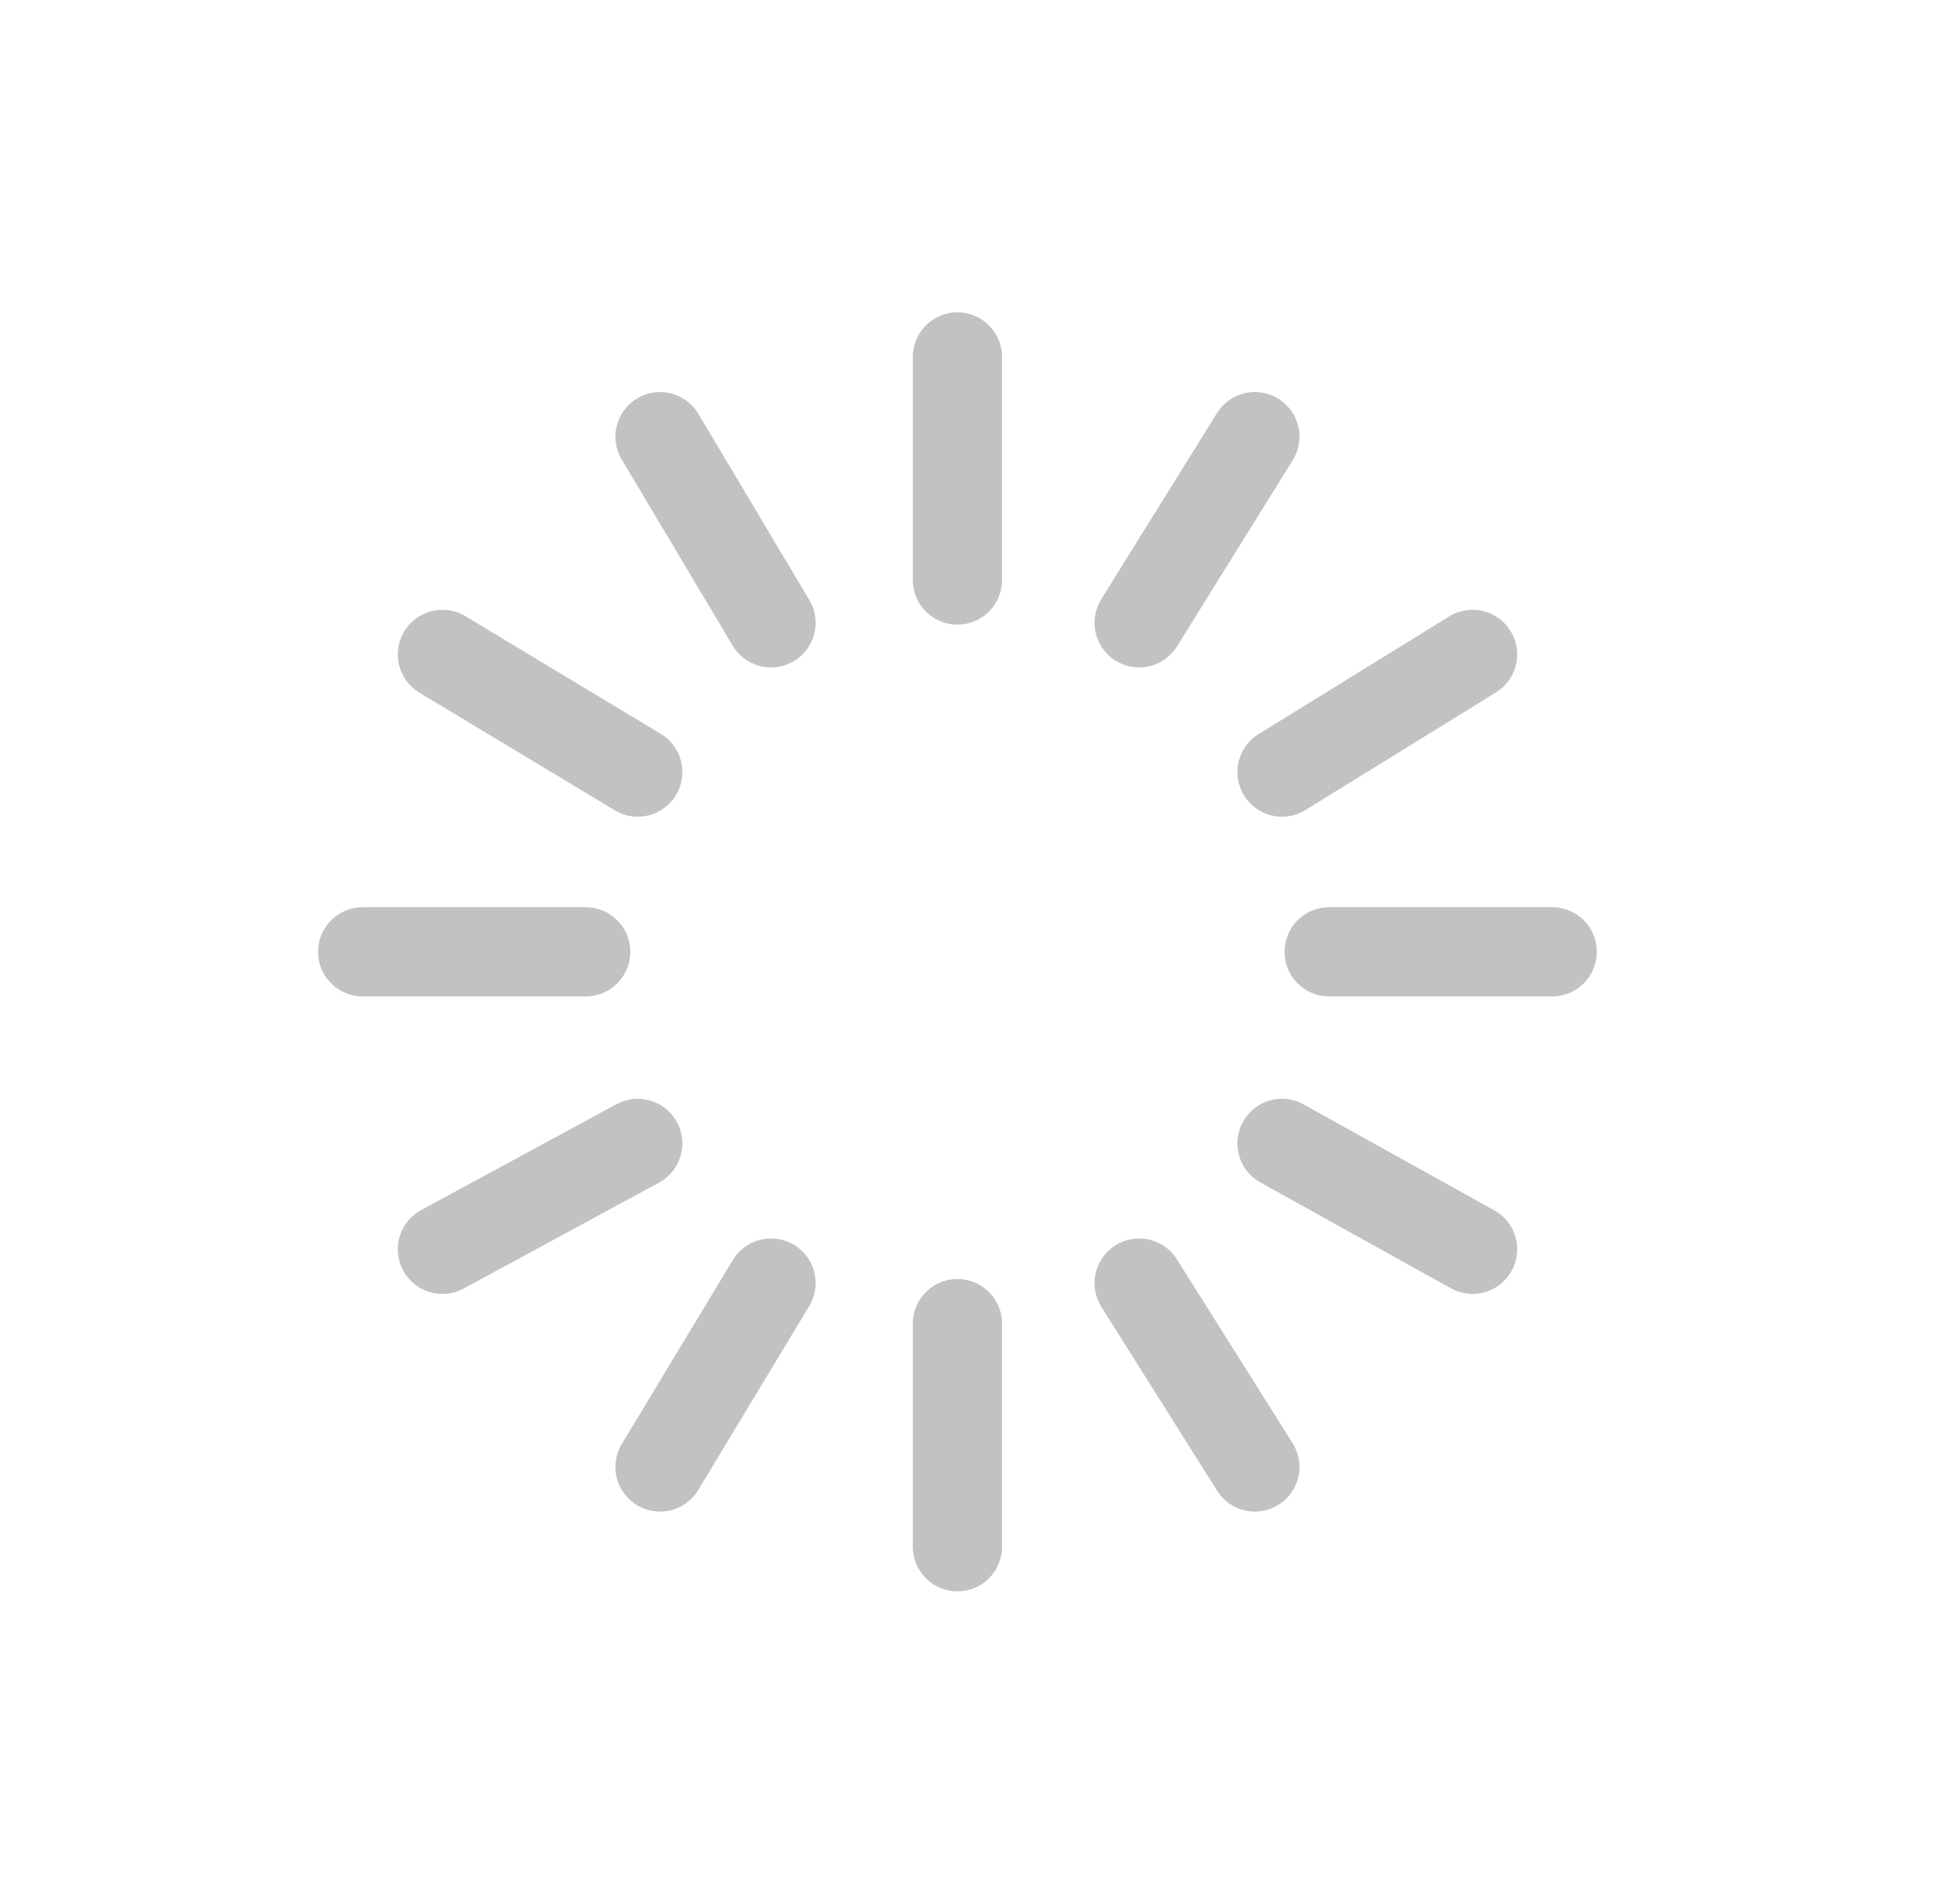 <svg width="65" height="64" viewBox="0 0 65 64" fill="none" xmlns="http://www.w3.org/2000/svg">
<path d="M32.195 12L32.195 19.5" stroke="#C2C2C2" stroke-width="3" stroke-linecap="round"/>
<path d="M42.196 14.681L38.305 20.938" stroke="#C2C2C2" stroke-width="3" stroke-linecap="round"/>
<path d="M49.517 22.002L43.109 25.957" stroke="#C2C2C2" stroke-width="3" stroke-linecap="round"/>
<path d="M52.195 32H44.695" stroke="#C2C2C2" stroke-width="3" stroke-linecap="round"/>
<path d="M49.517 42.001L43.109 38.441" stroke="#C2C2C2" stroke-width="3" stroke-linecap="round"/>
<path d="M42.196 49.319L38.305 43.137" stroke="#C2C2C2" stroke-width="3" stroke-linecap="round"/>
<path d="M22.195 14.681L25.926 20.938" stroke="#C2C2C2" stroke-width="3" stroke-linecap="round"/>
<path d="M14.877 22.002L21.445 25.957" stroke="#C2C2C2" stroke-width="3" stroke-linecap="round"/>
<path d="M12.195 32H19.695" stroke="#C2C2C2" stroke-width="3" stroke-linecap="round"/>
<path d="M14.877 42.001L21.445 38.441" stroke="#C2C2C2" stroke-width="3" stroke-linecap="round"/>
<path d="M22.195 49.319L25.926 43.137" stroke="#C2C2C2" stroke-width="3" stroke-linecap="round"/>
<path d="M32.195 44.5L32.195 52" stroke="#C2C2C2" stroke-width="3" stroke-linecap="round"/>
</svg>

